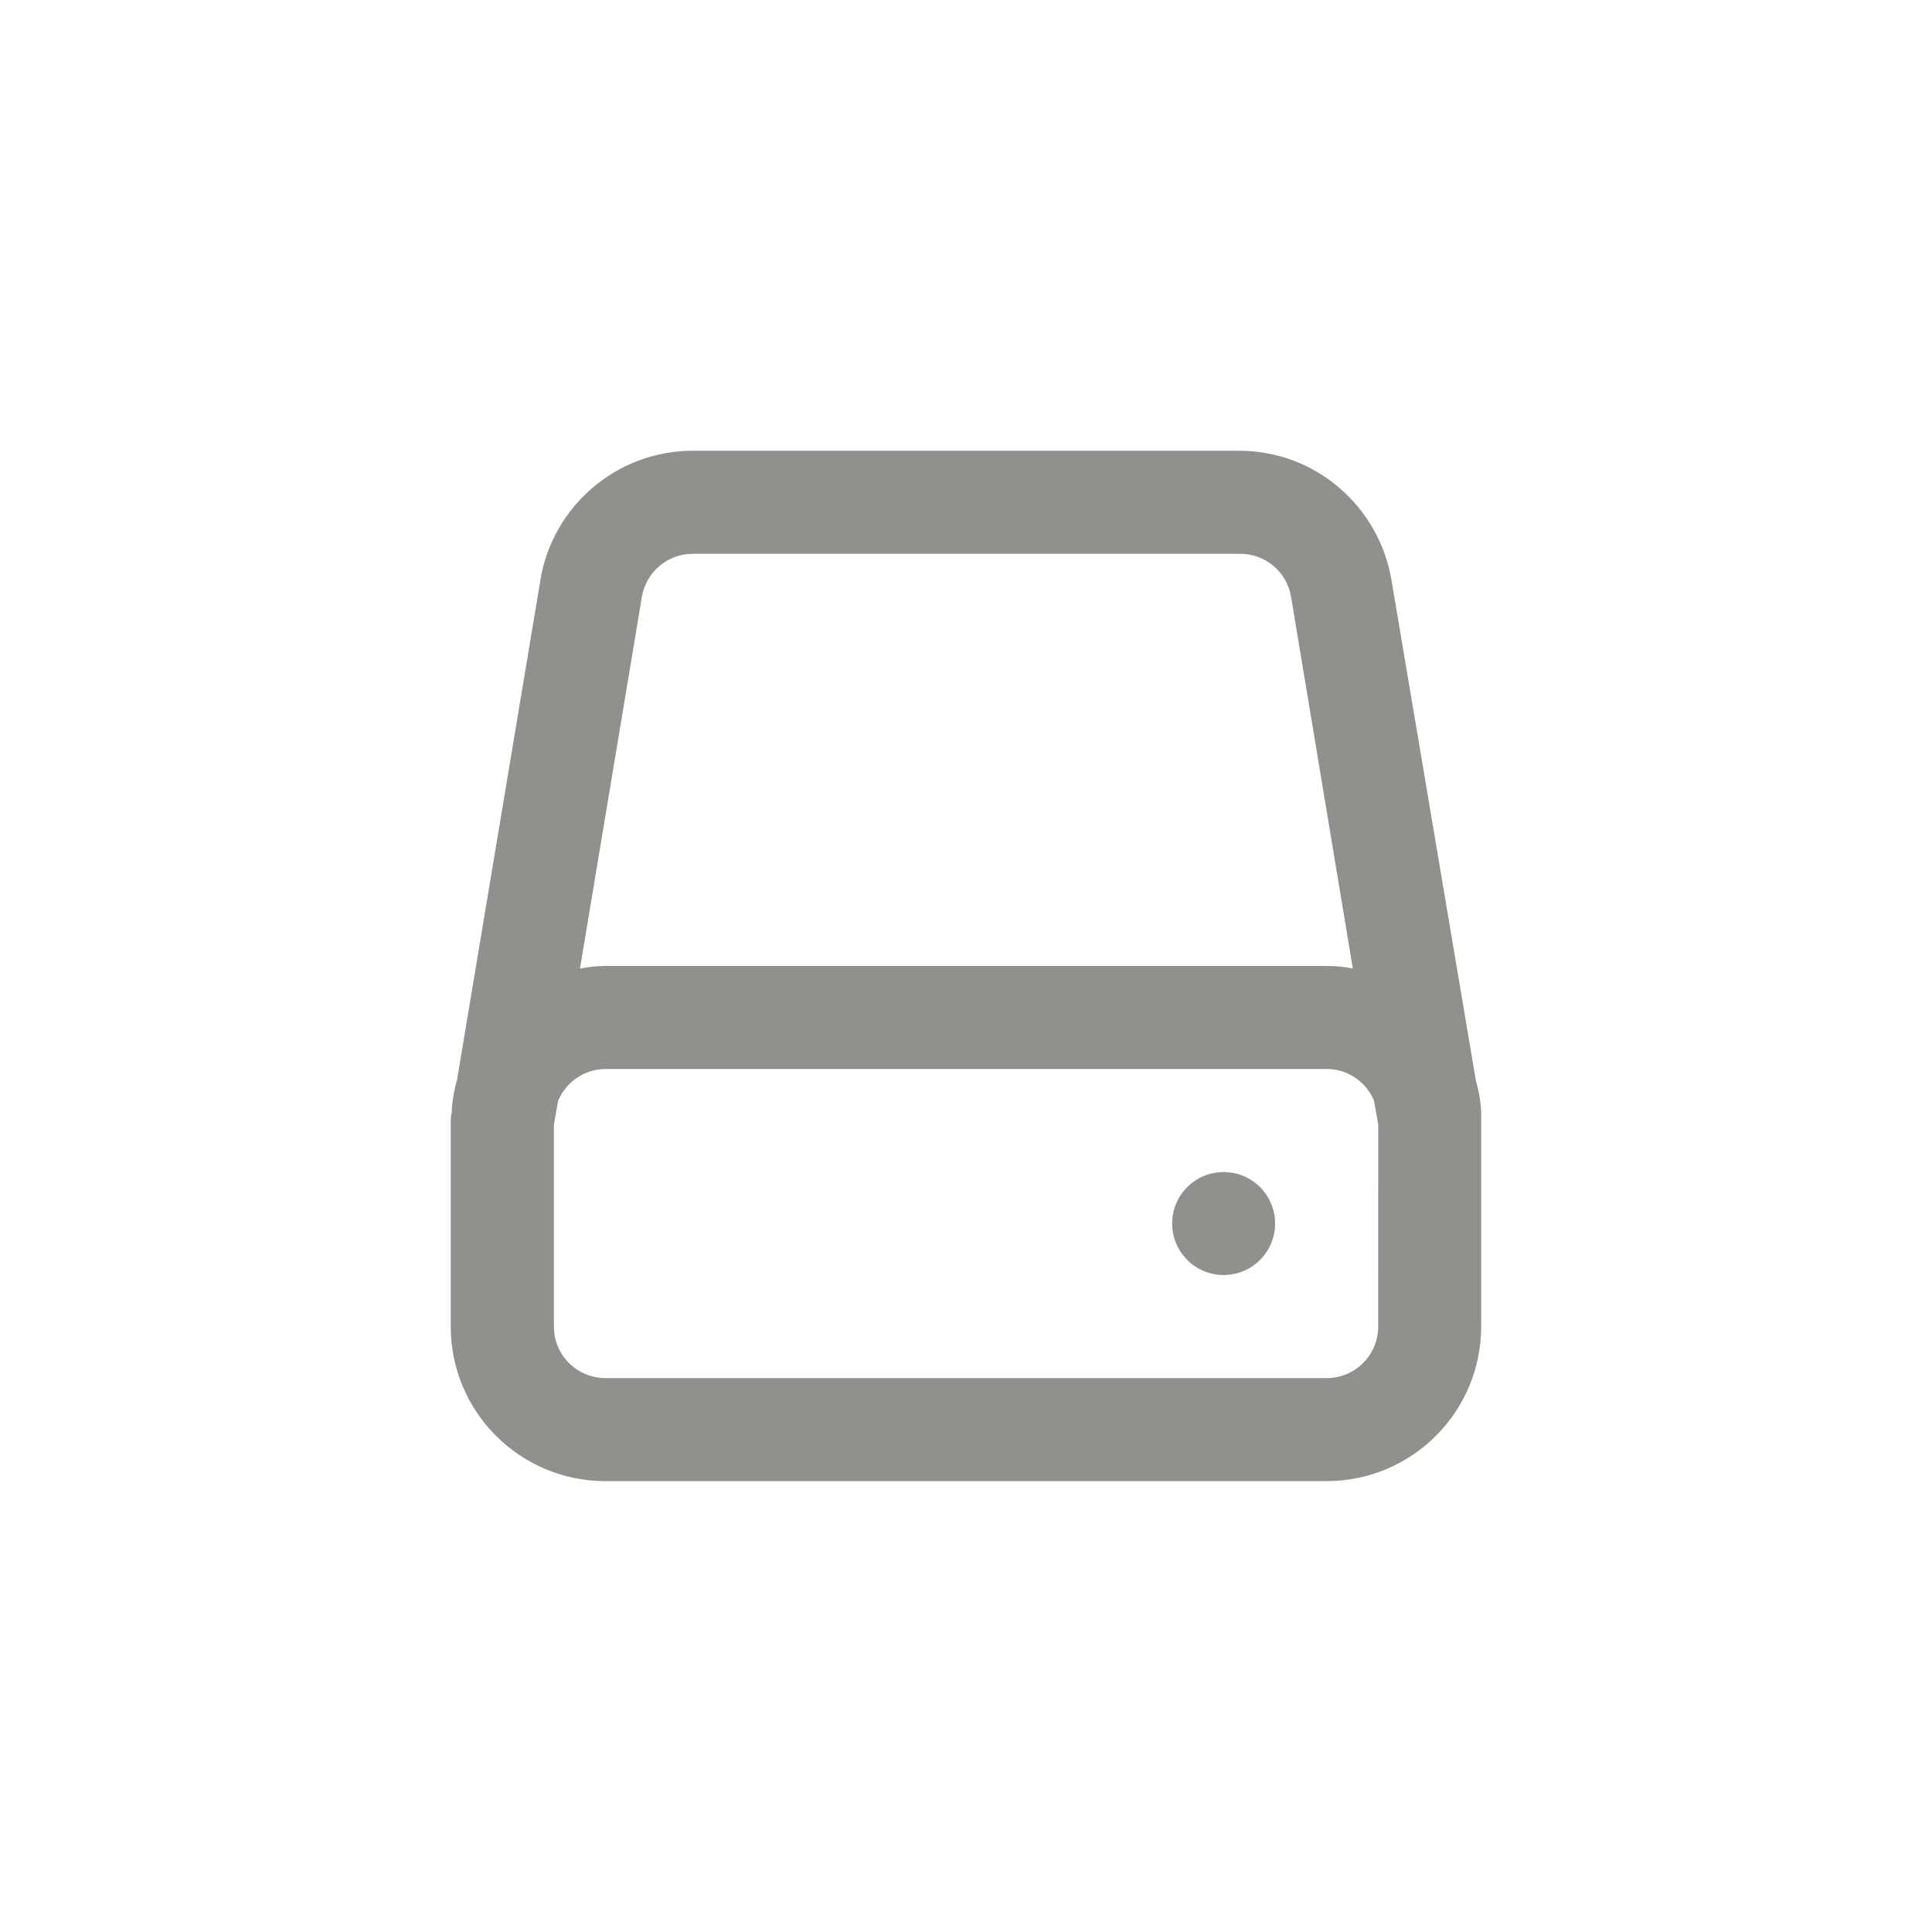 <!-- Generated by IcoMoon.io -->
<svg version="1.1" xmlns="http://www.w3.org/2000/svg" width="40" height="40" viewBox="0 0 40 40">
<title>ul-hdd</title>
<path fill="#91908d" d="M30.666 23.050v-0.054c-0.014-0.222-0.052-0.43-0.112-0.628l0.005 0.020-1.75-10.378c-0.26-1.529-1.574-2.678-3.157-2.678-0.015 0-0.030 0-0.045 0h-11.272c-1.578 0.006-2.887 1.153-3.144 2.658l-0.002 0.019-1.728 10.358c-0.054 0.178-0.093 0.386-0.106 0.6l-0.001 0.008v0.054c-0.022 0.074-0.022 0.17-0.022 0.17v4.266c0 1.767 1.433 3.2 3.2 3.2v0h14.934c1.767 0 3.2-1.433 3.2-3.2v0-4.266c0 0 0-0.096 0-0.15zM13.29 12.352c0.090-0.506 0.526-0.886 1.051-0.886 0.006 0 0.011 0 0.016 0h11.306c0.005 0 0.010 0 0.015 0 0.525 0 0.962 0.379 1.050 0.879l0.001 0.006 1.28 7.702c-0.163-0.034-0.351-0.054-0.544-0.054h-14.934c-0.186 0.002-0.366 0.021-0.541 0.057l0.018-0.003zM28.534 27.466c0 0.589-0.478 1.066-1.066 1.066v0h-14.934c-0.589 0-1.066-0.478-1.066-1.066v0-4.182l0.086-0.49c0.163-0.39 0.541-0.659 0.981-0.662h14.934c0.441 0.002 0.818 0.271 0.978 0.654l0.002 0.007 0.086 0.49zM25.334 24.266c-0.589 0-1.066 0.478-1.066 1.066s0.478 1.066 1.066 1.066c0.589 0 1.066-0.478 1.066-1.066v0c0-0.589-0.478-1.066-1.066-1.066v0z"></path>
</svg>
